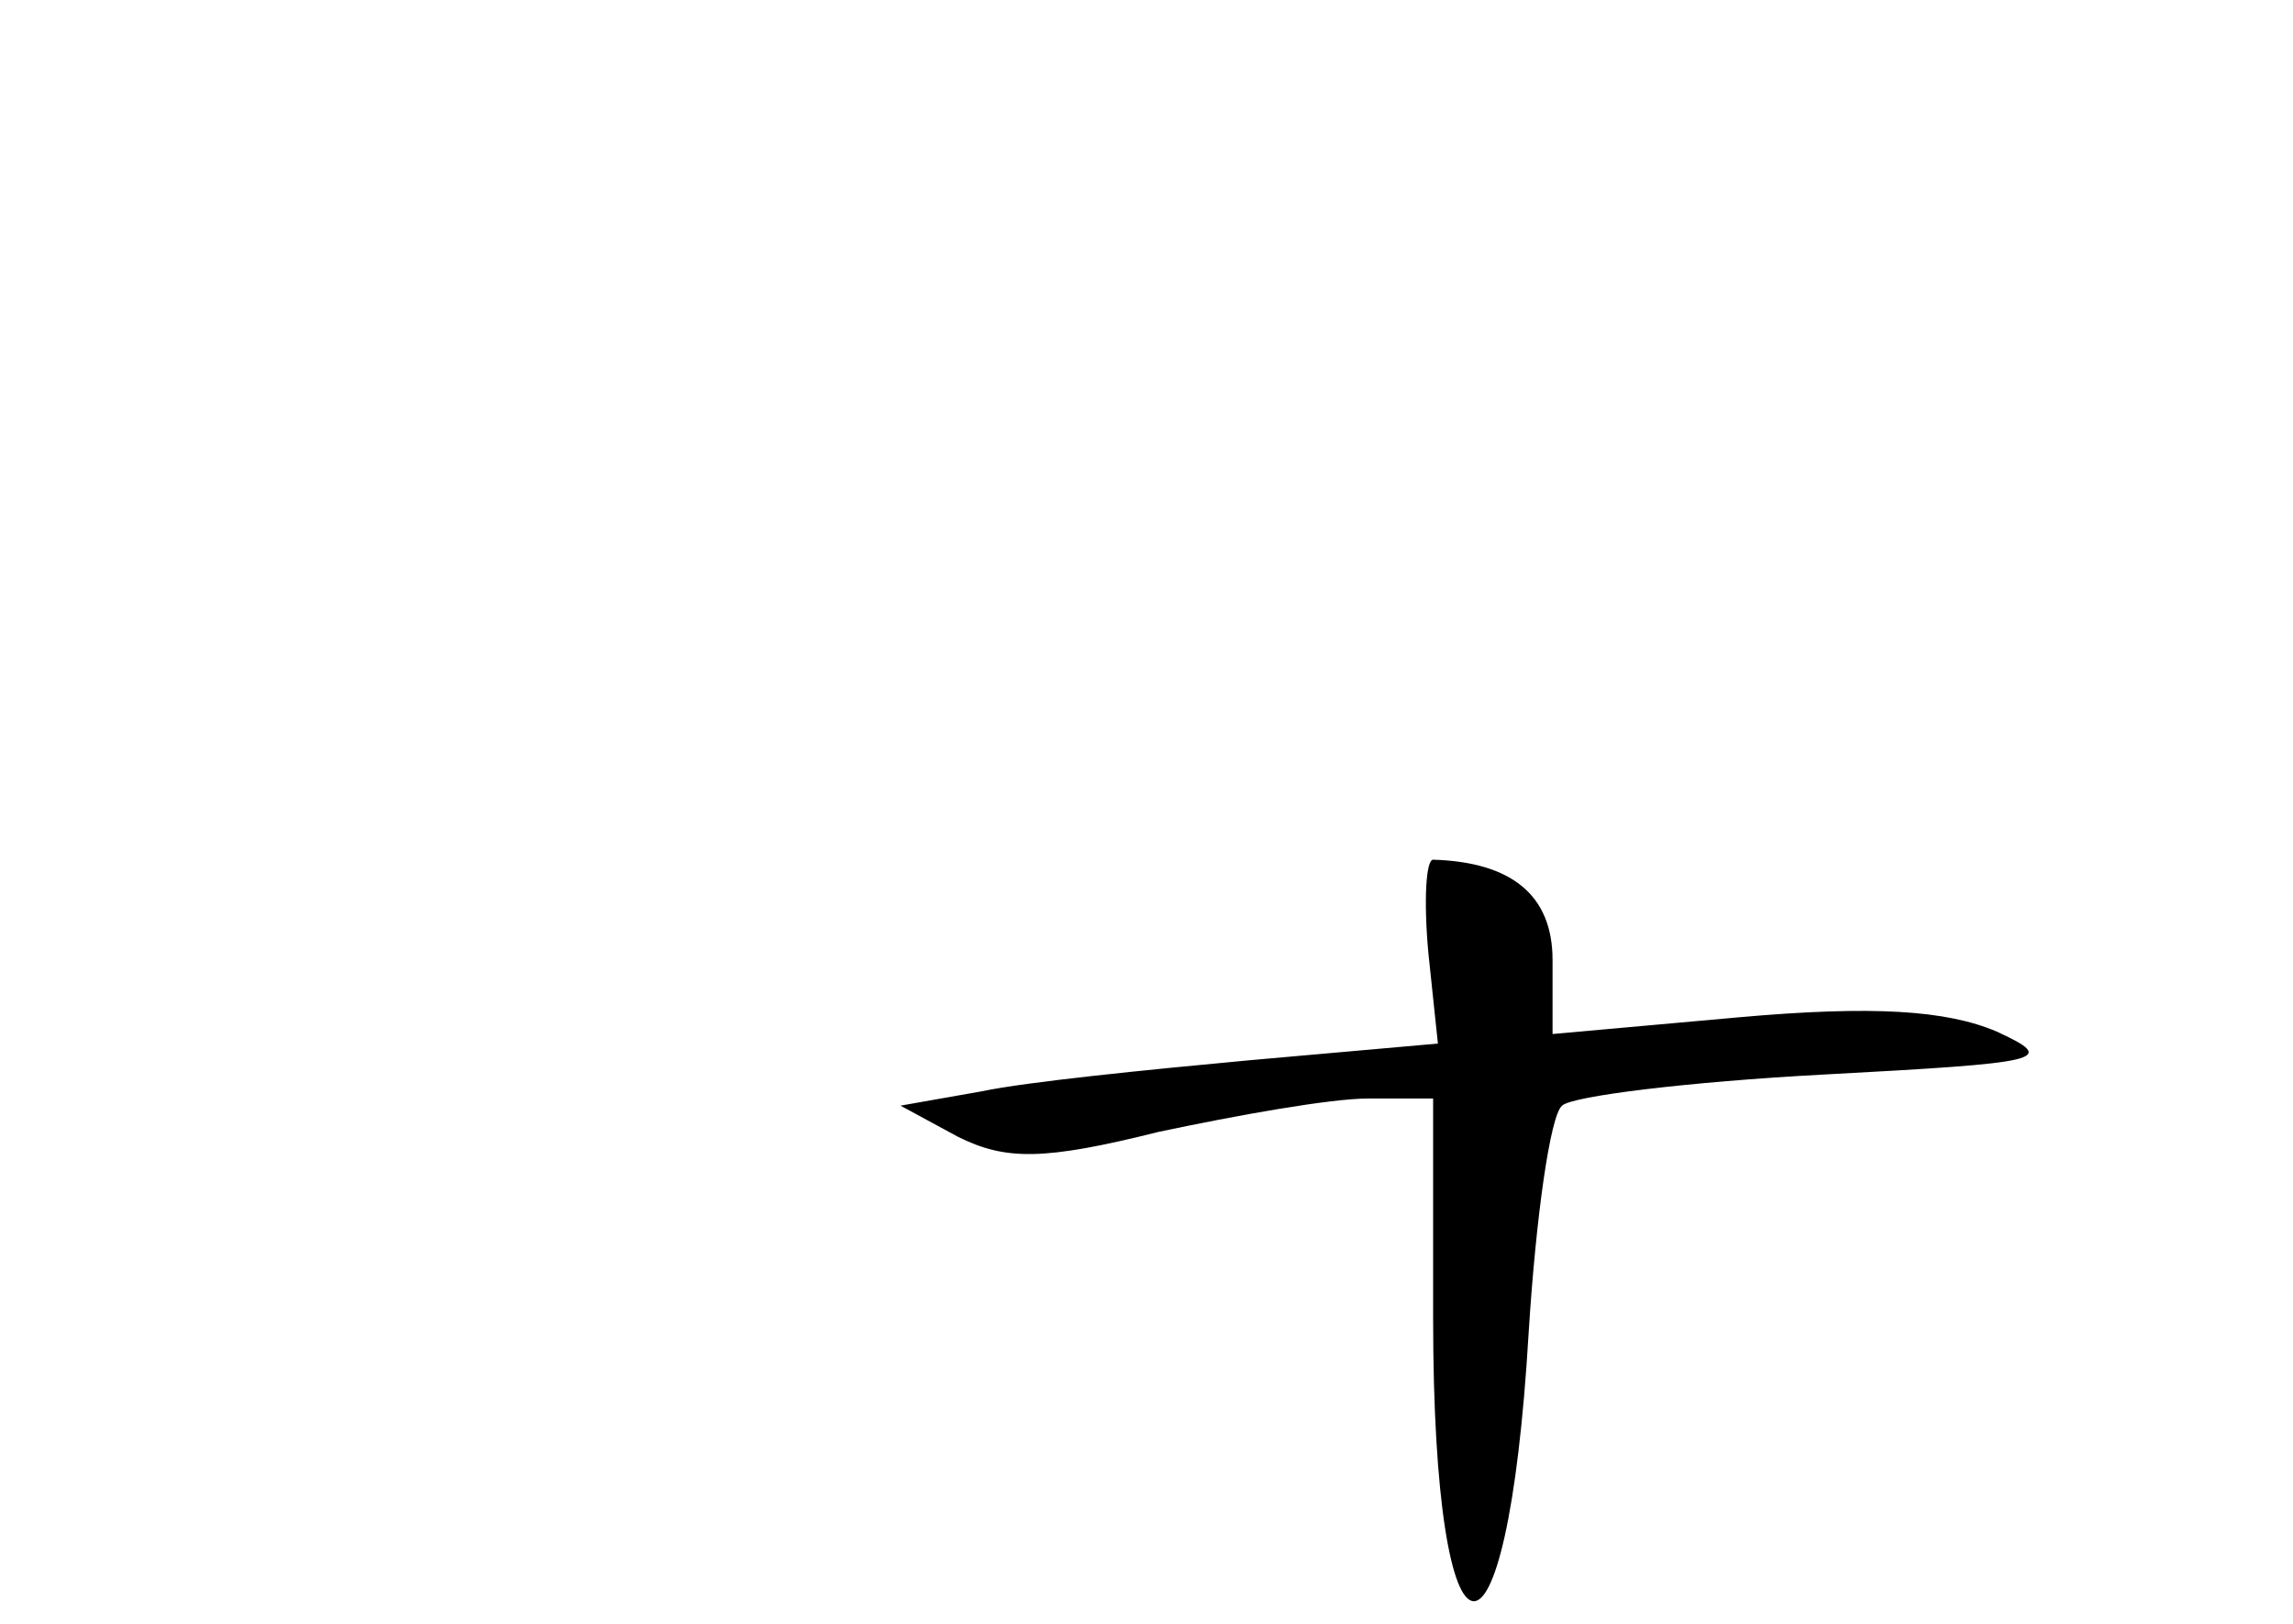 <?xml version="1.0" standalone="no"?>
<!DOCTYPE svg PUBLIC "-//W3C//DTD SVG 20010904//EN"
 "http://www.w3.org/TR/2001/REC-SVG-20010904/DTD/svg10.dtd">
<svg version="1.0" xmlns="http://www.w3.org/2000/svg"
 width="96pt" height="68pt" viewBox="0 0 96 68"
 preserveAspectRatio="xMidYMid meet">
<g transform="translate(0,68) scale(0.1,-0.1)"
fill="#000000" stroke="none">
<path d="M598 281 l4 -38 -79 -7 c-43 -4 -93 -9 -112 -13 l-34 -6 24 -13 c20
-10 36 -10 84 2 33 7 72 14 88 14 l27 0 0 -92 c0 -155 31 -159 40 -6 3 48 9
91 14 95 4 4 53 10 109 13 93 5 99 6 73 18 -21 9 -52 11 -108 6 l-78 -7 0 31
c0 27 -17 41 -50 42 -3 0 -4 -17 -2 -39z"/>
</g>
</svg>
